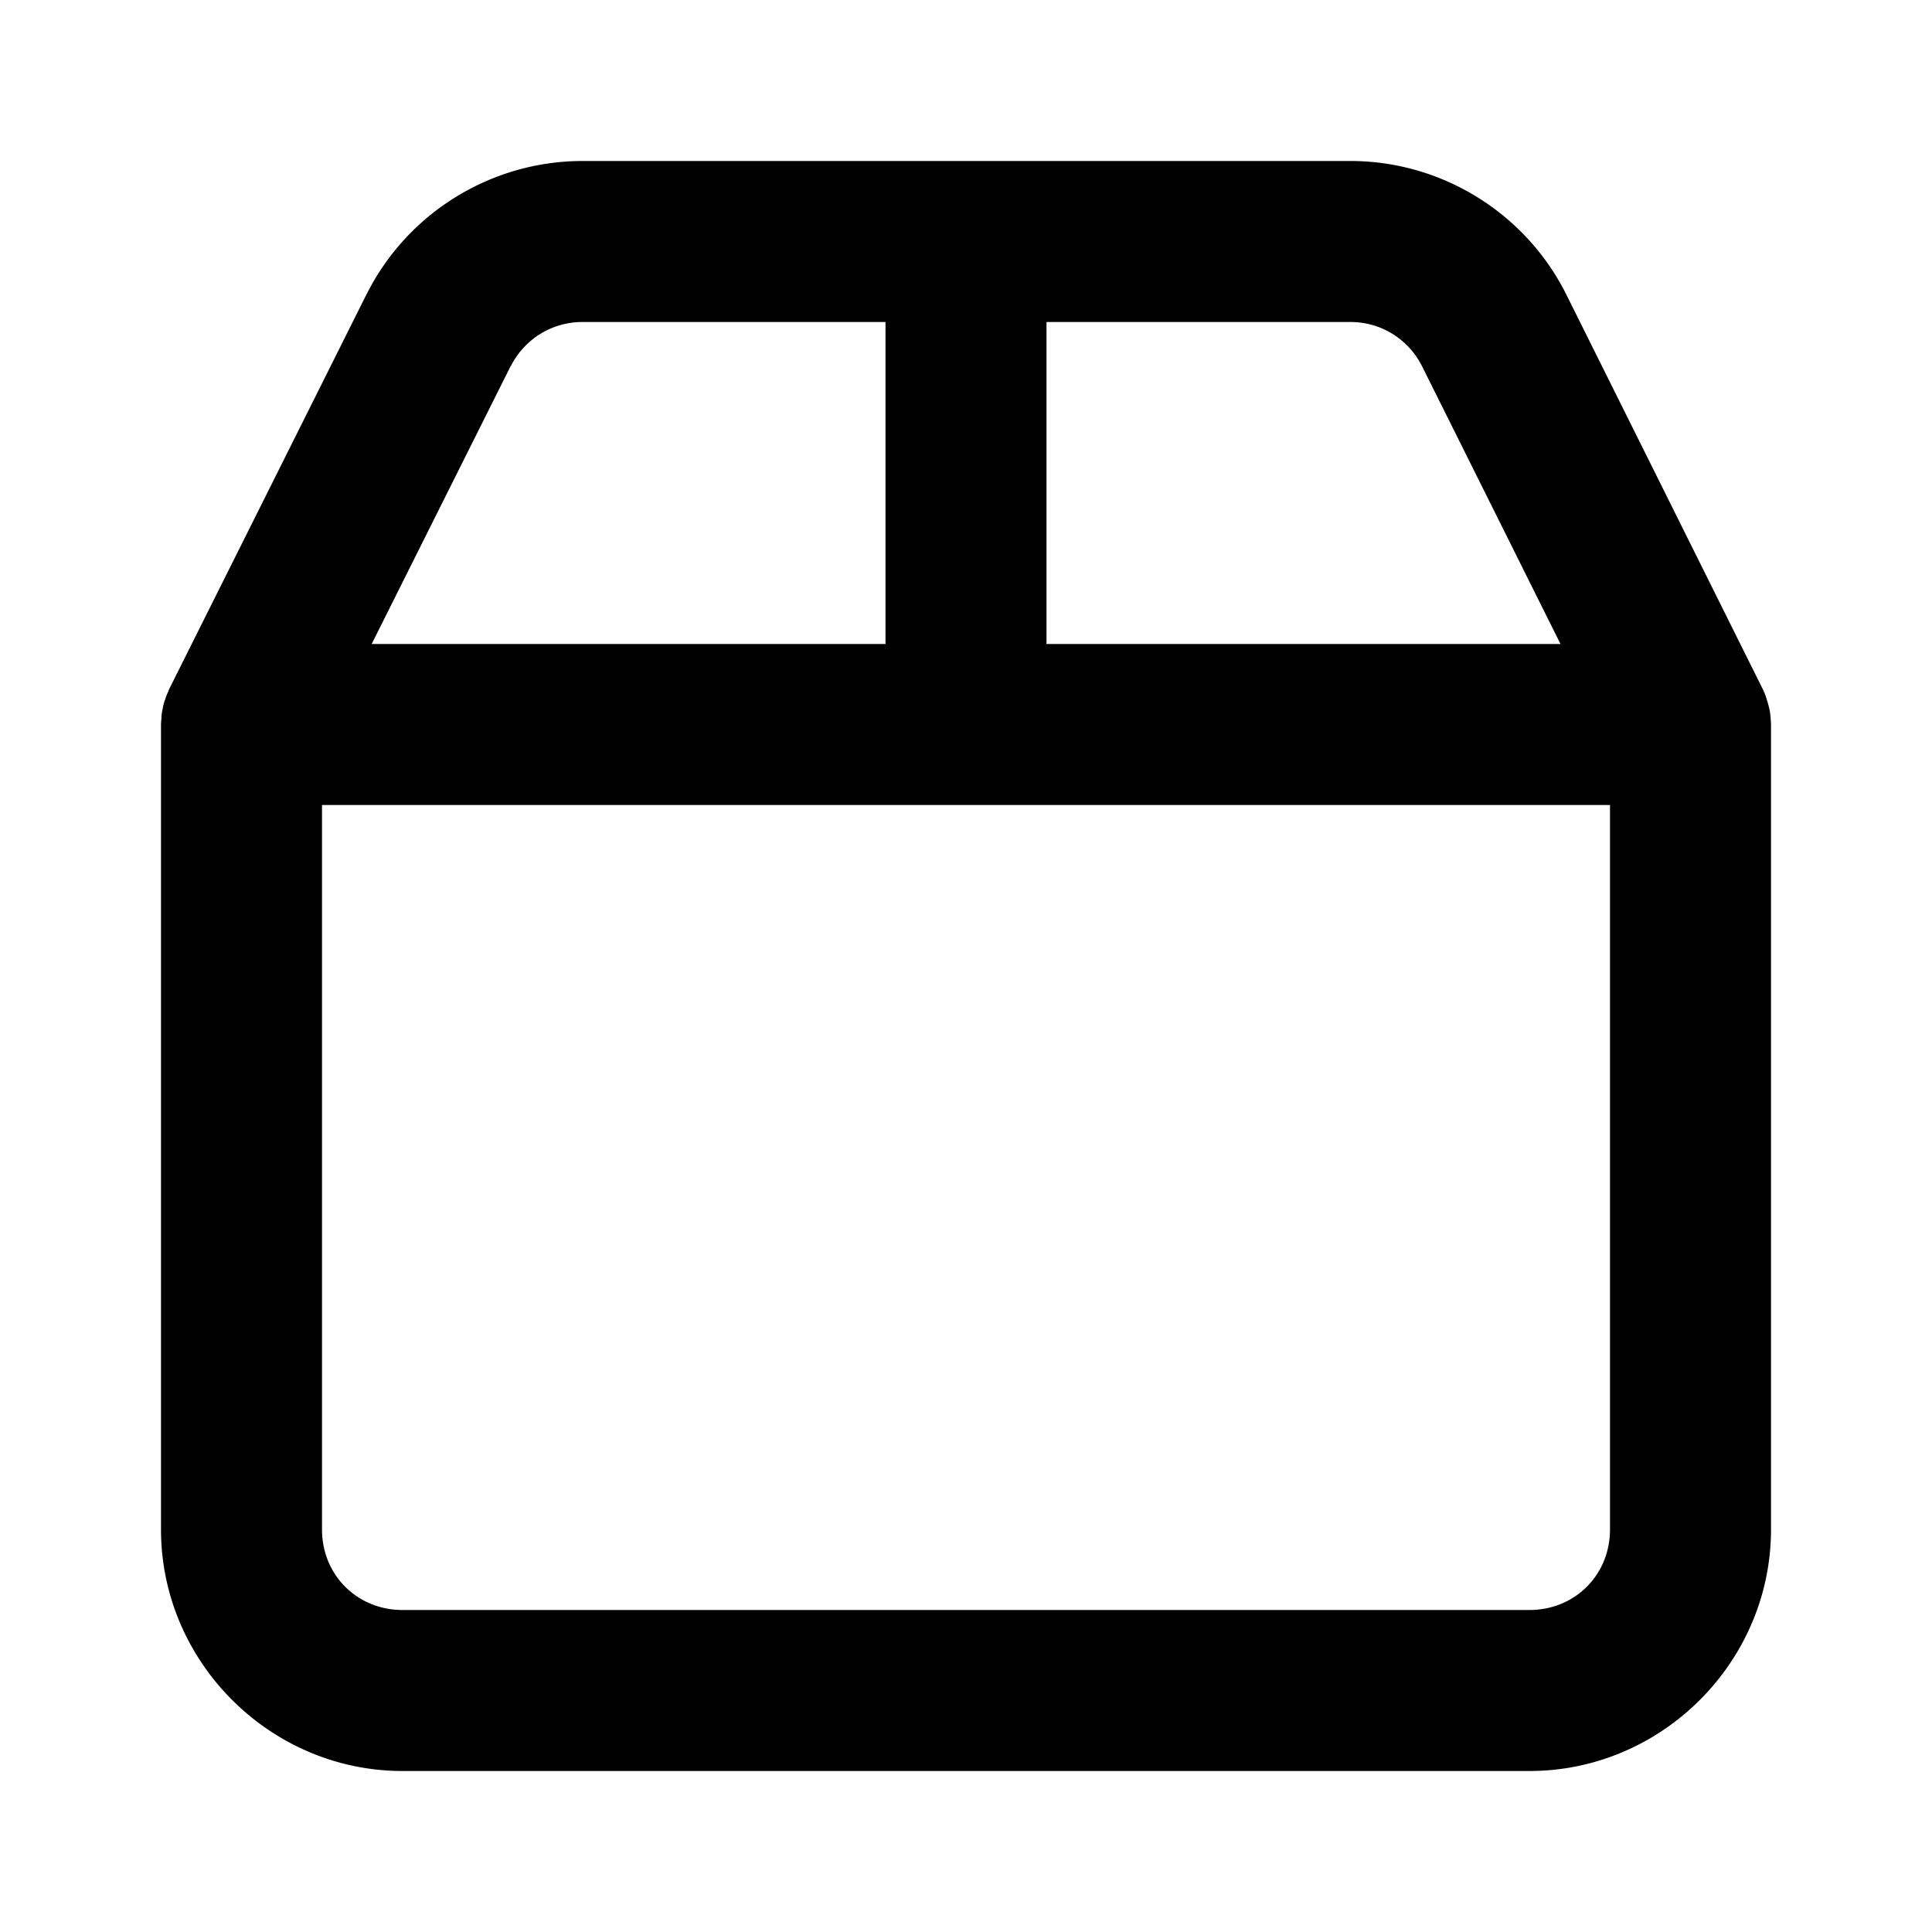 <?xml version="1.0" encoding="UTF-8" standalone="no"?>
<svg xmlns="http://www.w3.org/2000/svg" xmlns:svg="http://www.w3.org/2000/svg" width="24" height="24" viewBox="0 0 24 24" fill="currentColor" tags="box,container,storage,sealed,packed,unopened,undelivered,archive,zip" categories="files,development">
  <path d="M 7.24 2 C 6.108 1.999 5.066 2.639 4.557 3.65 A 1 1 0 0 0 4.555 3.652 L 2.105 8.553 A 1 1 0 0 0 2.09 8.59 A 1 1 0 0 0 2.066 8.646 A 1 1 0 0 0 2.053 8.684 A 1 1 0 0 0 2.025 8.777 A 1 1 0 0 0 2.025 8.779 A 1 1 0 0 0 2.025 8.783 A 1 1 0 0 0 2.006 8.896 A 1 1 0 0 0 2.006 8.898 A 1 1 0 0 0 2.006 8.918 A 1 1 0 0 0 2 9 A 1 1 0 0 0 2 9.018 L 2 19 C 2 20.645 3.355 22 5 22 L 19 22 C 20.645 22 22 20.645 22 19 L 22 9 A 1 1 0 0 0 21.996 8.932 A 1 1 0 0 0 21.996 8.926 A 1 1 0 0 0 21.979 8.801 A 1 1 0 0 0 21.977 8.795 A 1 1 0 0 0 21.951 8.701 A 1 1 0 0 0 21.938 8.658 A 1 1 0 0 0 21.895 8.555 L 19.455 3.654 A 1 1 0 0 0 19.453 3.65 C 18.941 2.634 17.892 1.992 16.754 2 L 12 2 L 7.242 2 L 7.24 2 z M 7.238 4 A 1 1 0 0 0 7.24 4 L 11 4 L 11 8 L 4.617 8 L 6.344 4.547 L 6.344 4.551 C 6.515 4.211 6.858 3.999 7.238 4 z M 13 4 L 16.76 4 A 1 1 0 0 0 16.768 4 C 17.15 3.997 17.494 4.209 17.666 4.551 L 19.385 8 L 13 8 L 13 4 z M 4 10 L 12 10 L 20 10 L 20 19 C 20 19.564 19.564 20 19 20 L 5 20 C 4.436 20 4 19.564 4 19 L 4 10 z "/>
</svg>
